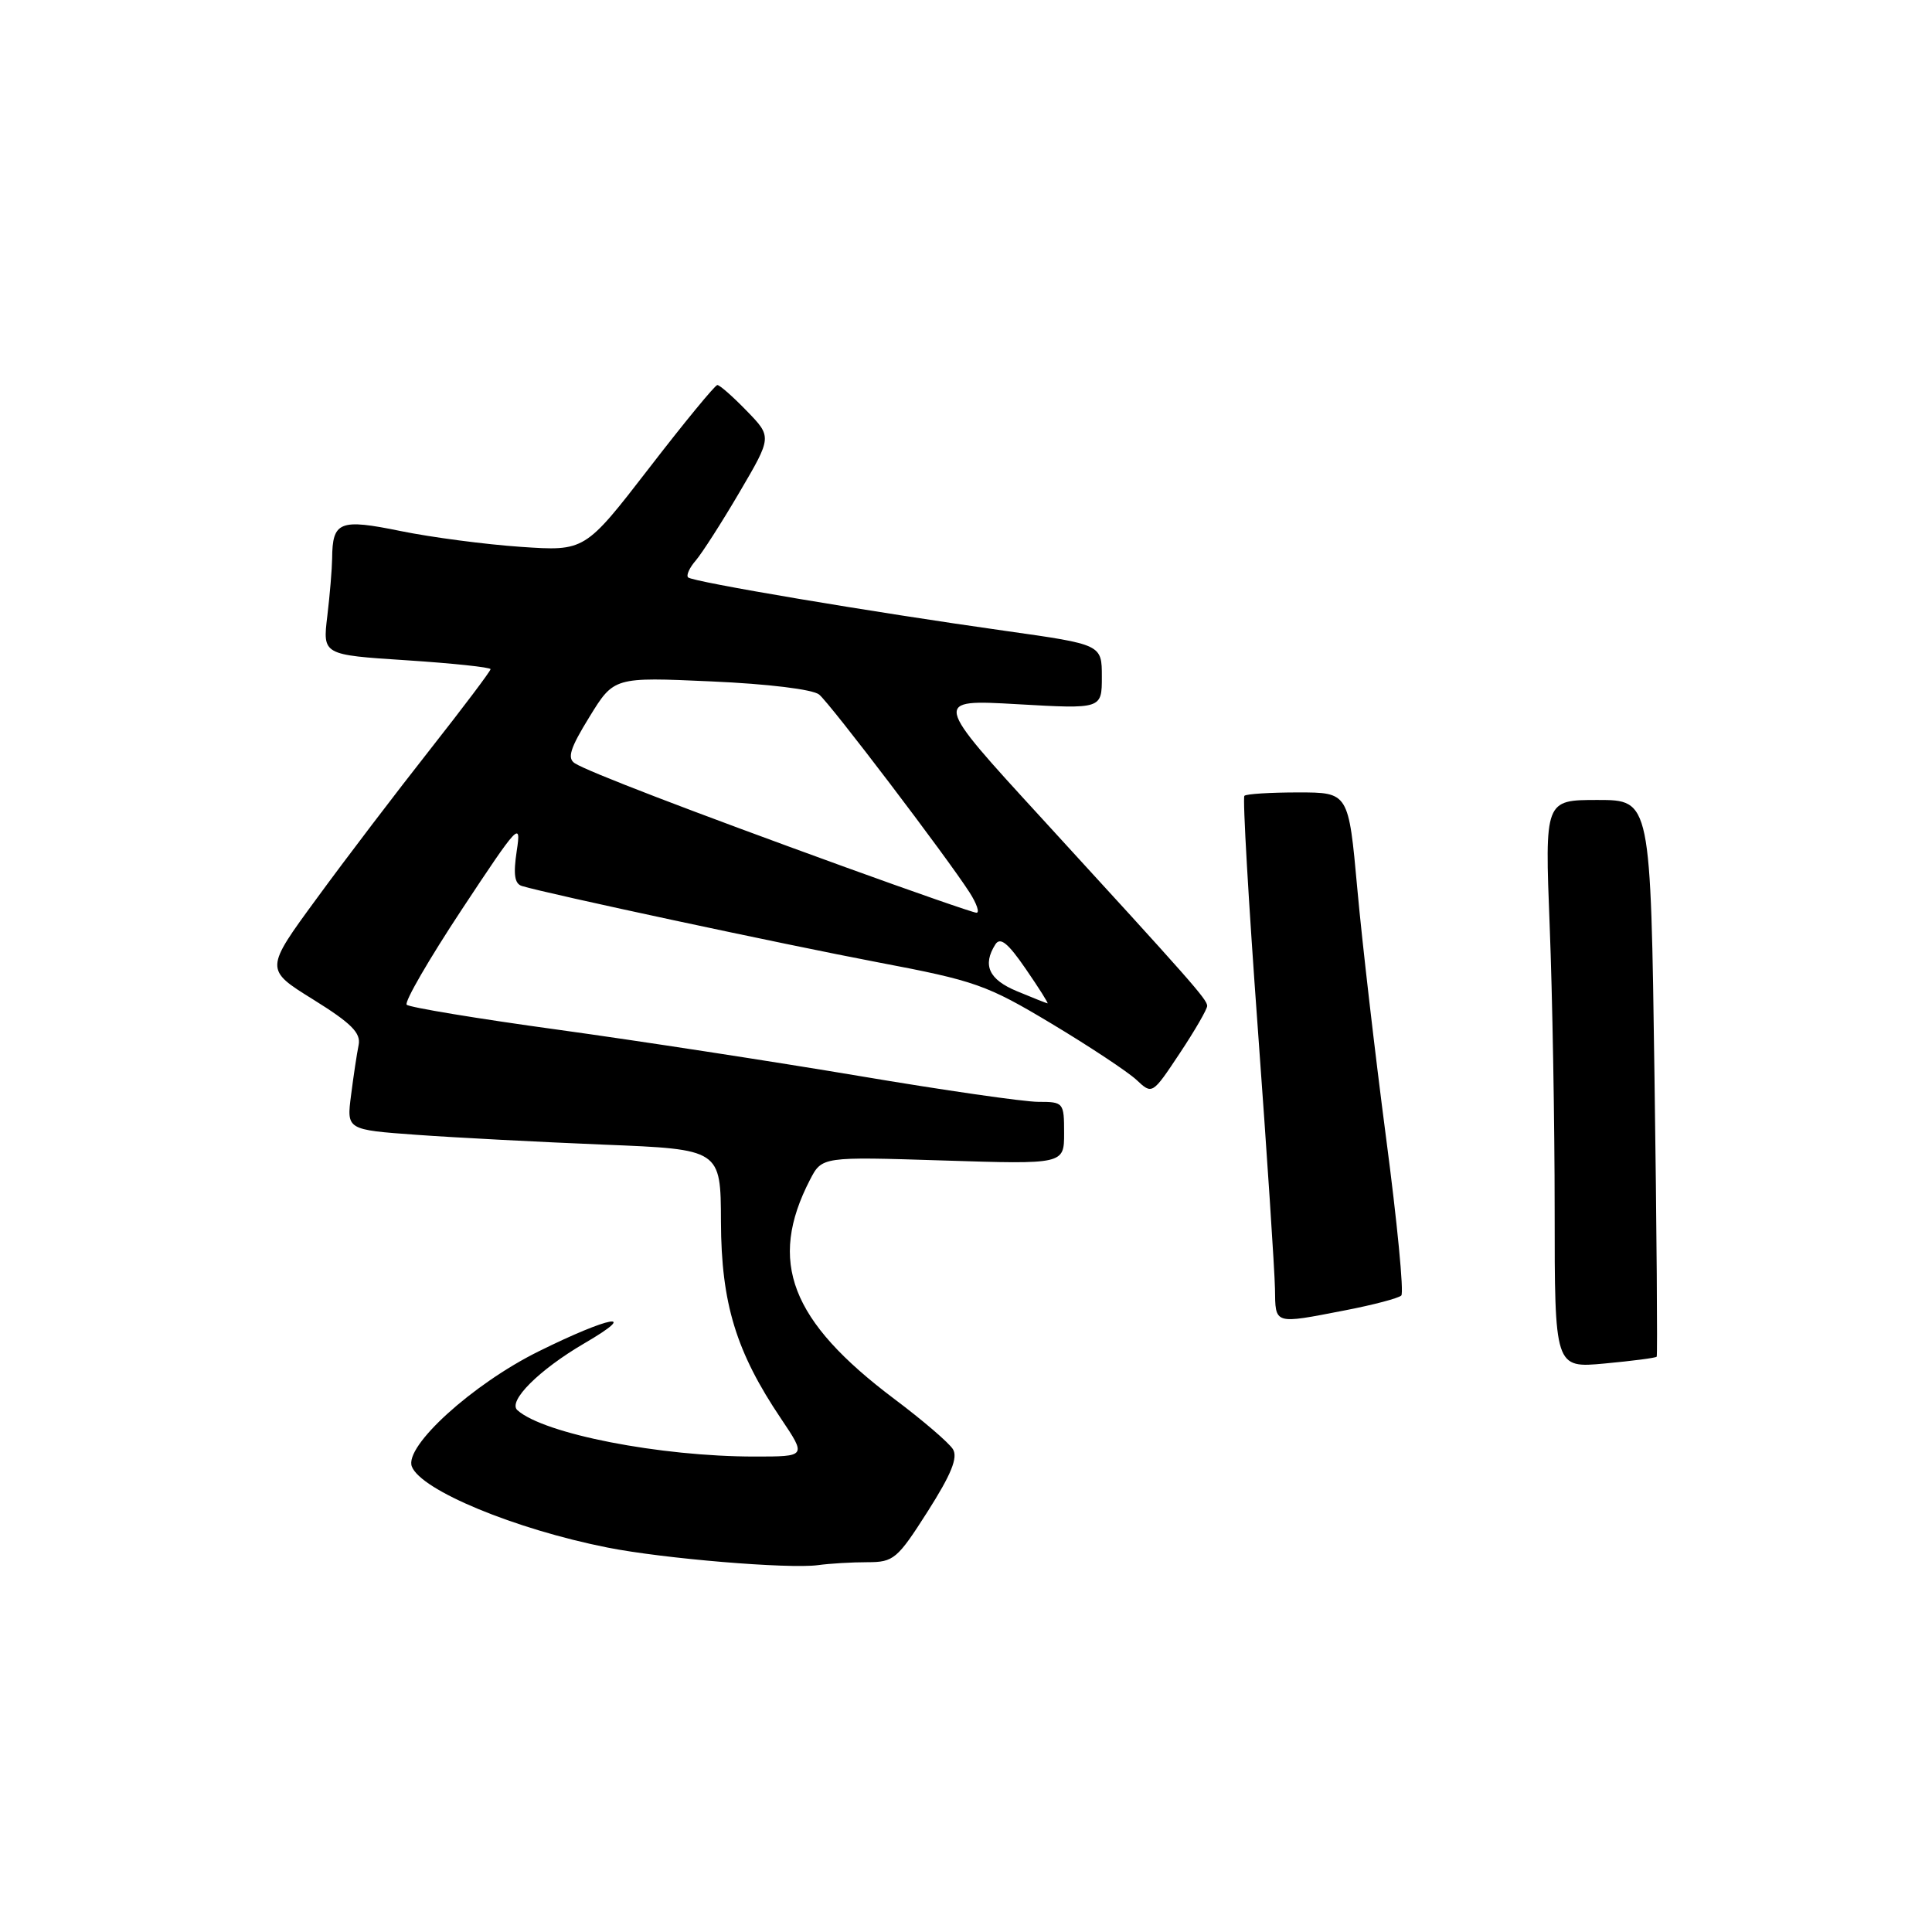 <?xml version="1.0" encoding="UTF-8" standalone="no"?>
<!DOCTYPE svg PUBLIC "-//W3C//DTD SVG 1.1//EN" "http://www.w3.org/Graphics/SVG/1.1/DTD/svg11.dtd" >
<svg xmlns="http://www.w3.org/2000/svg" xmlns:xlink="http://www.w3.org/1999/xlink" version="1.1" viewBox="0 0 256 256">
 <g >
 <path fill="currentColor"
d=" M 114.94 207.00 C 118.41 207.00 118.90 206.59 122.92 200.28 C 126.05 195.36 126.95 193.14 126.27 192.03 C 125.76 191.19 122.25 188.18 118.49 185.36 C 104.73 175.01 101.72 167.18 107.33 156.32 C 108.92 153.26 108.92 153.26 124.96 153.77 C 141.00 154.28 141.00 154.28 141.00 150.14 C 141.00 146.09 140.92 146.00 137.58 146.00 C 135.70 146.00 125.01 144.46 113.83 142.57 C 102.65 140.69 84.72 137.93 74.00 136.45 C 63.27 134.98 54.22 133.48 53.89 133.13 C 53.55 132.78 56.84 127.10 61.20 120.50 C 68.70 109.15 69.09 108.73 68.47 112.75 C 68.00 115.87 68.18 117.10 69.16 117.40 C 72.53 118.43 103.88 125.14 116.32 127.51 C 129.23 129.96 130.75 130.49 139.32 135.63 C 144.37 138.66 149.44 142.02 150.59 143.09 C 152.68 145.05 152.68 145.05 156.34 139.54 C 158.35 136.51 159.98 133.69 159.96 133.27 C 159.91 132.39 157.83 130.03 138.05 108.44 C 123.59 92.67 123.59 92.67 134.80 93.31 C 146.00 93.95 146.00 93.95 146.00 89.68 C 146.00 85.40 146.00 85.40 133.25 83.60 C 115.42 81.09 91.77 77.10 91.18 76.51 C 90.90 76.24 91.36 75.22 92.20 74.26 C 93.03 73.29 95.65 69.21 98.00 65.20 C 102.29 57.89 102.29 57.89 98.95 54.45 C 97.11 52.55 95.36 51.01 95.05 51.02 C 94.75 51.02 90.67 55.98 86.00 62.04 C 77.50 73.04 77.50 73.04 69.00 72.46 C 64.33 72.14 57.17 71.20 53.10 70.37 C 44.99 68.71 44.05 69.08 44.01 74.00 C 43.99 75.38 43.71 78.81 43.37 81.63 C 42.75 86.77 42.75 86.77 53.87 87.49 C 59.99 87.89 65.00 88.42 65.00 88.67 C 65.00 88.93 61.39 93.71 56.98 99.32 C 52.57 104.92 45.83 113.76 42.02 118.98 C 35.07 128.45 35.07 128.45 41.50 132.44 C 46.56 135.59 47.84 136.87 47.52 138.47 C 47.29 139.59 46.84 142.57 46.52 145.10 C 45.92 149.70 45.92 149.70 55.21 150.37 C 60.32 150.74 71.47 151.32 80.00 151.67 C 95.50 152.29 95.50 152.29 95.53 161.90 C 95.57 172.70 97.53 179.14 103.51 188.01 C 106.86 193.00 106.86 193.00 100.00 193.00 C 87.44 193.00 72.08 190.00 68.56 186.86 C 67.24 185.68 71.43 181.50 77.46 177.98 C 84.89 173.65 80.85 174.37 71.36 179.07 C 62.62 183.40 53.54 191.64 54.57 194.32 C 55.78 197.47 68.24 202.63 80.50 205.06 C 87.89 206.53 104.49 207.91 108.38 207.39 C 109.96 207.17 112.91 207.00 114.94 207.00 Z  M 219.52 179.77 C 219.64 179.62 219.52 162.96 219.23 142.75 C 218.72 106.00 218.72 106.00 211.70 106.00 C 204.69 106.00 204.69 106.00 205.34 122.66 C 205.70 131.82 206.00 148.76 206.00 160.30 C 206.00 181.29 206.00 181.29 212.64 180.67 C 216.30 180.33 219.39 179.93 219.52 179.77 Z  M 178.26 173.62 C 181.98 172.90 185.32 172.02 185.68 171.66 C 186.04 171.30 185.13 161.89 183.66 150.75 C 182.20 139.61 180.48 124.76 179.85 117.75 C 178.69 105.00 178.69 105.00 172.01 105.00 C 168.34 105.00 165.13 105.20 164.89 105.45 C 164.64 105.69 165.44 119.53 166.66 136.20 C 167.88 152.86 168.90 168.41 168.94 170.75 C 169.01 175.56 168.71 175.47 178.26 173.62 Z  M 134.75 131.34 C 131.03 129.80 130.15 127.89 131.89 125.14 C 132.54 124.12 133.56 124.95 135.92 128.39 C 137.67 130.93 138.96 132.98 138.80 132.95 C 138.63 132.92 136.81 132.20 134.75 131.34 Z  M 112.00 114.90 C 91.24 107.37 77.89 102.24 76.17 101.14 C 75.13 100.47 75.54 99.15 78.10 95.00 C 81.35 89.71 81.35 89.71 94.24 90.29 C 101.79 90.62 107.71 91.35 108.54 92.03 C 110.04 93.27 125.47 113.58 128.47 118.25 C 129.44 119.76 129.84 120.98 129.37 120.94 C 128.89 120.91 121.08 118.19 112.00 114.90 Z "/>
</g>
</svg>